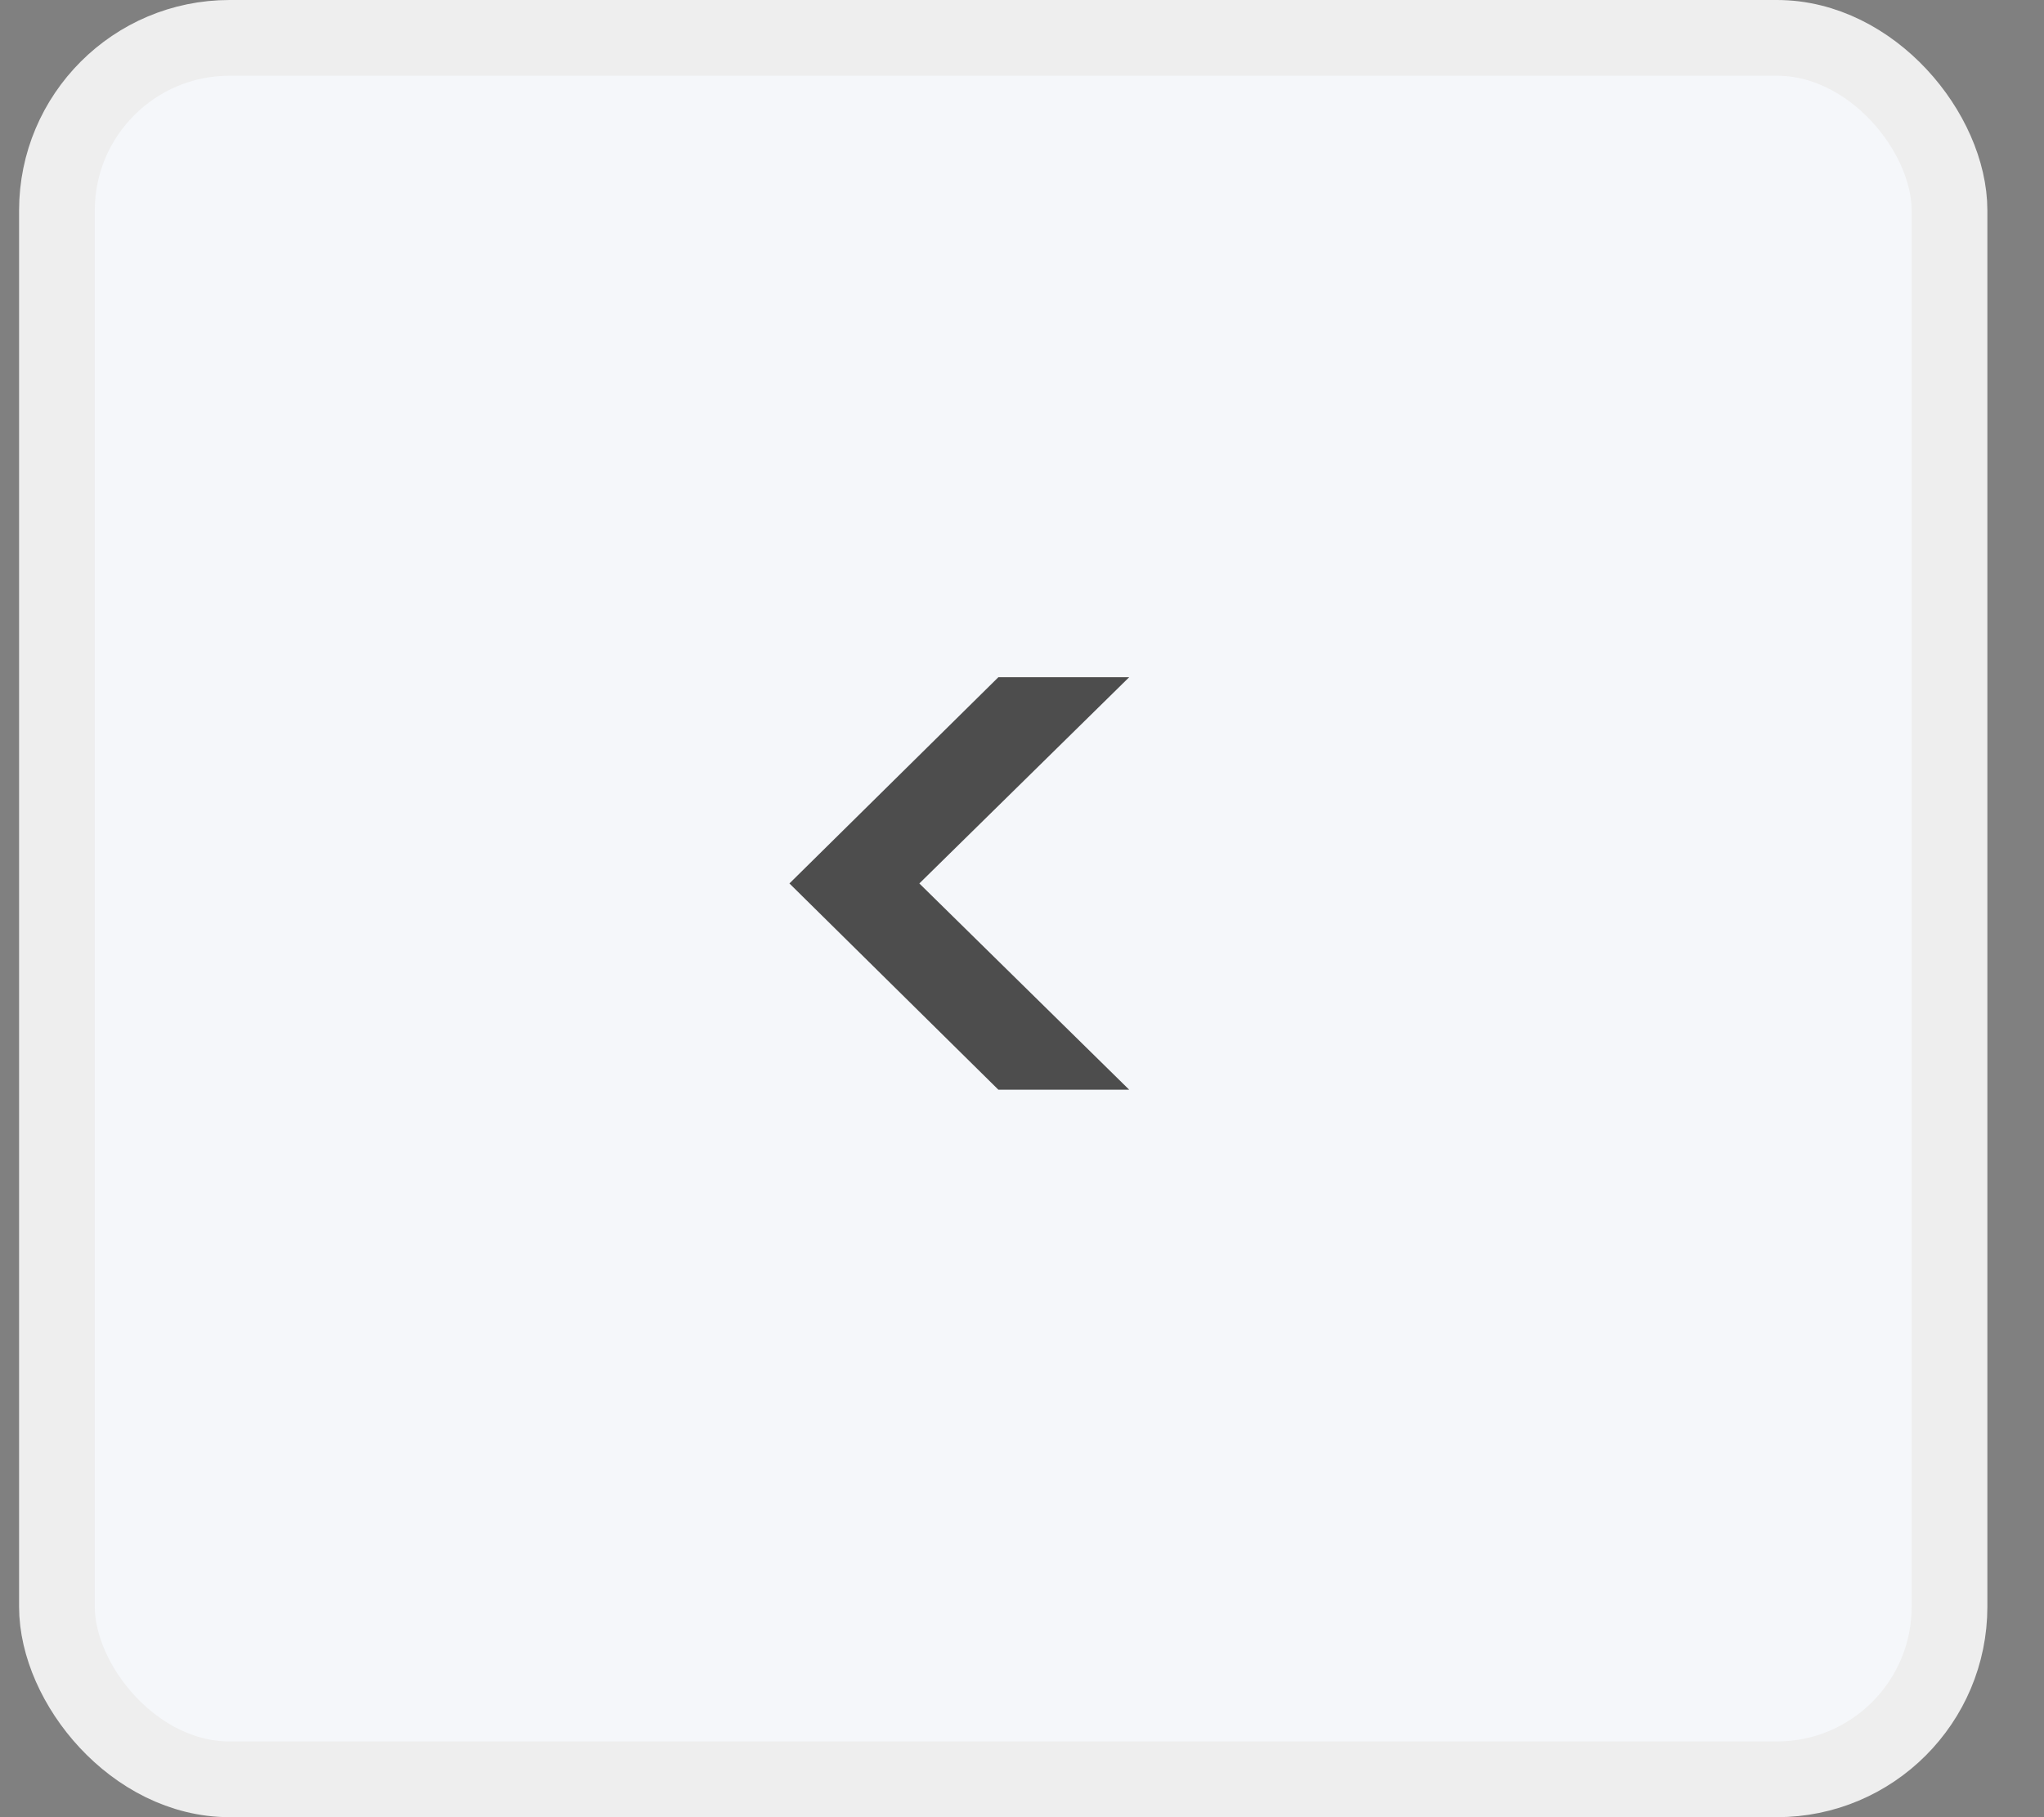<svg width="27" height="24" viewBox="0 0 27 24" fill="none" xmlns="http://www.w3.org/2000/svg">
<rect x="0" y="0" width="27" height="24" fill="#808080" stroke="none"/>
<rect x="0.752" y="0.5" width="25" height="23" rx="2.28" fill="#F5F7FA"/>
<rect x="0.752" y="0.5" width="25" height="23" rx="2.28" stroke="#EEEEEE"/>
<path d="M13.188 14.392L10.428 11.668L13.188 8.944H14.916L12.144 11.668L14.916 14.392H13.188Z" fill="#4D4D4D"/>
</svg>
